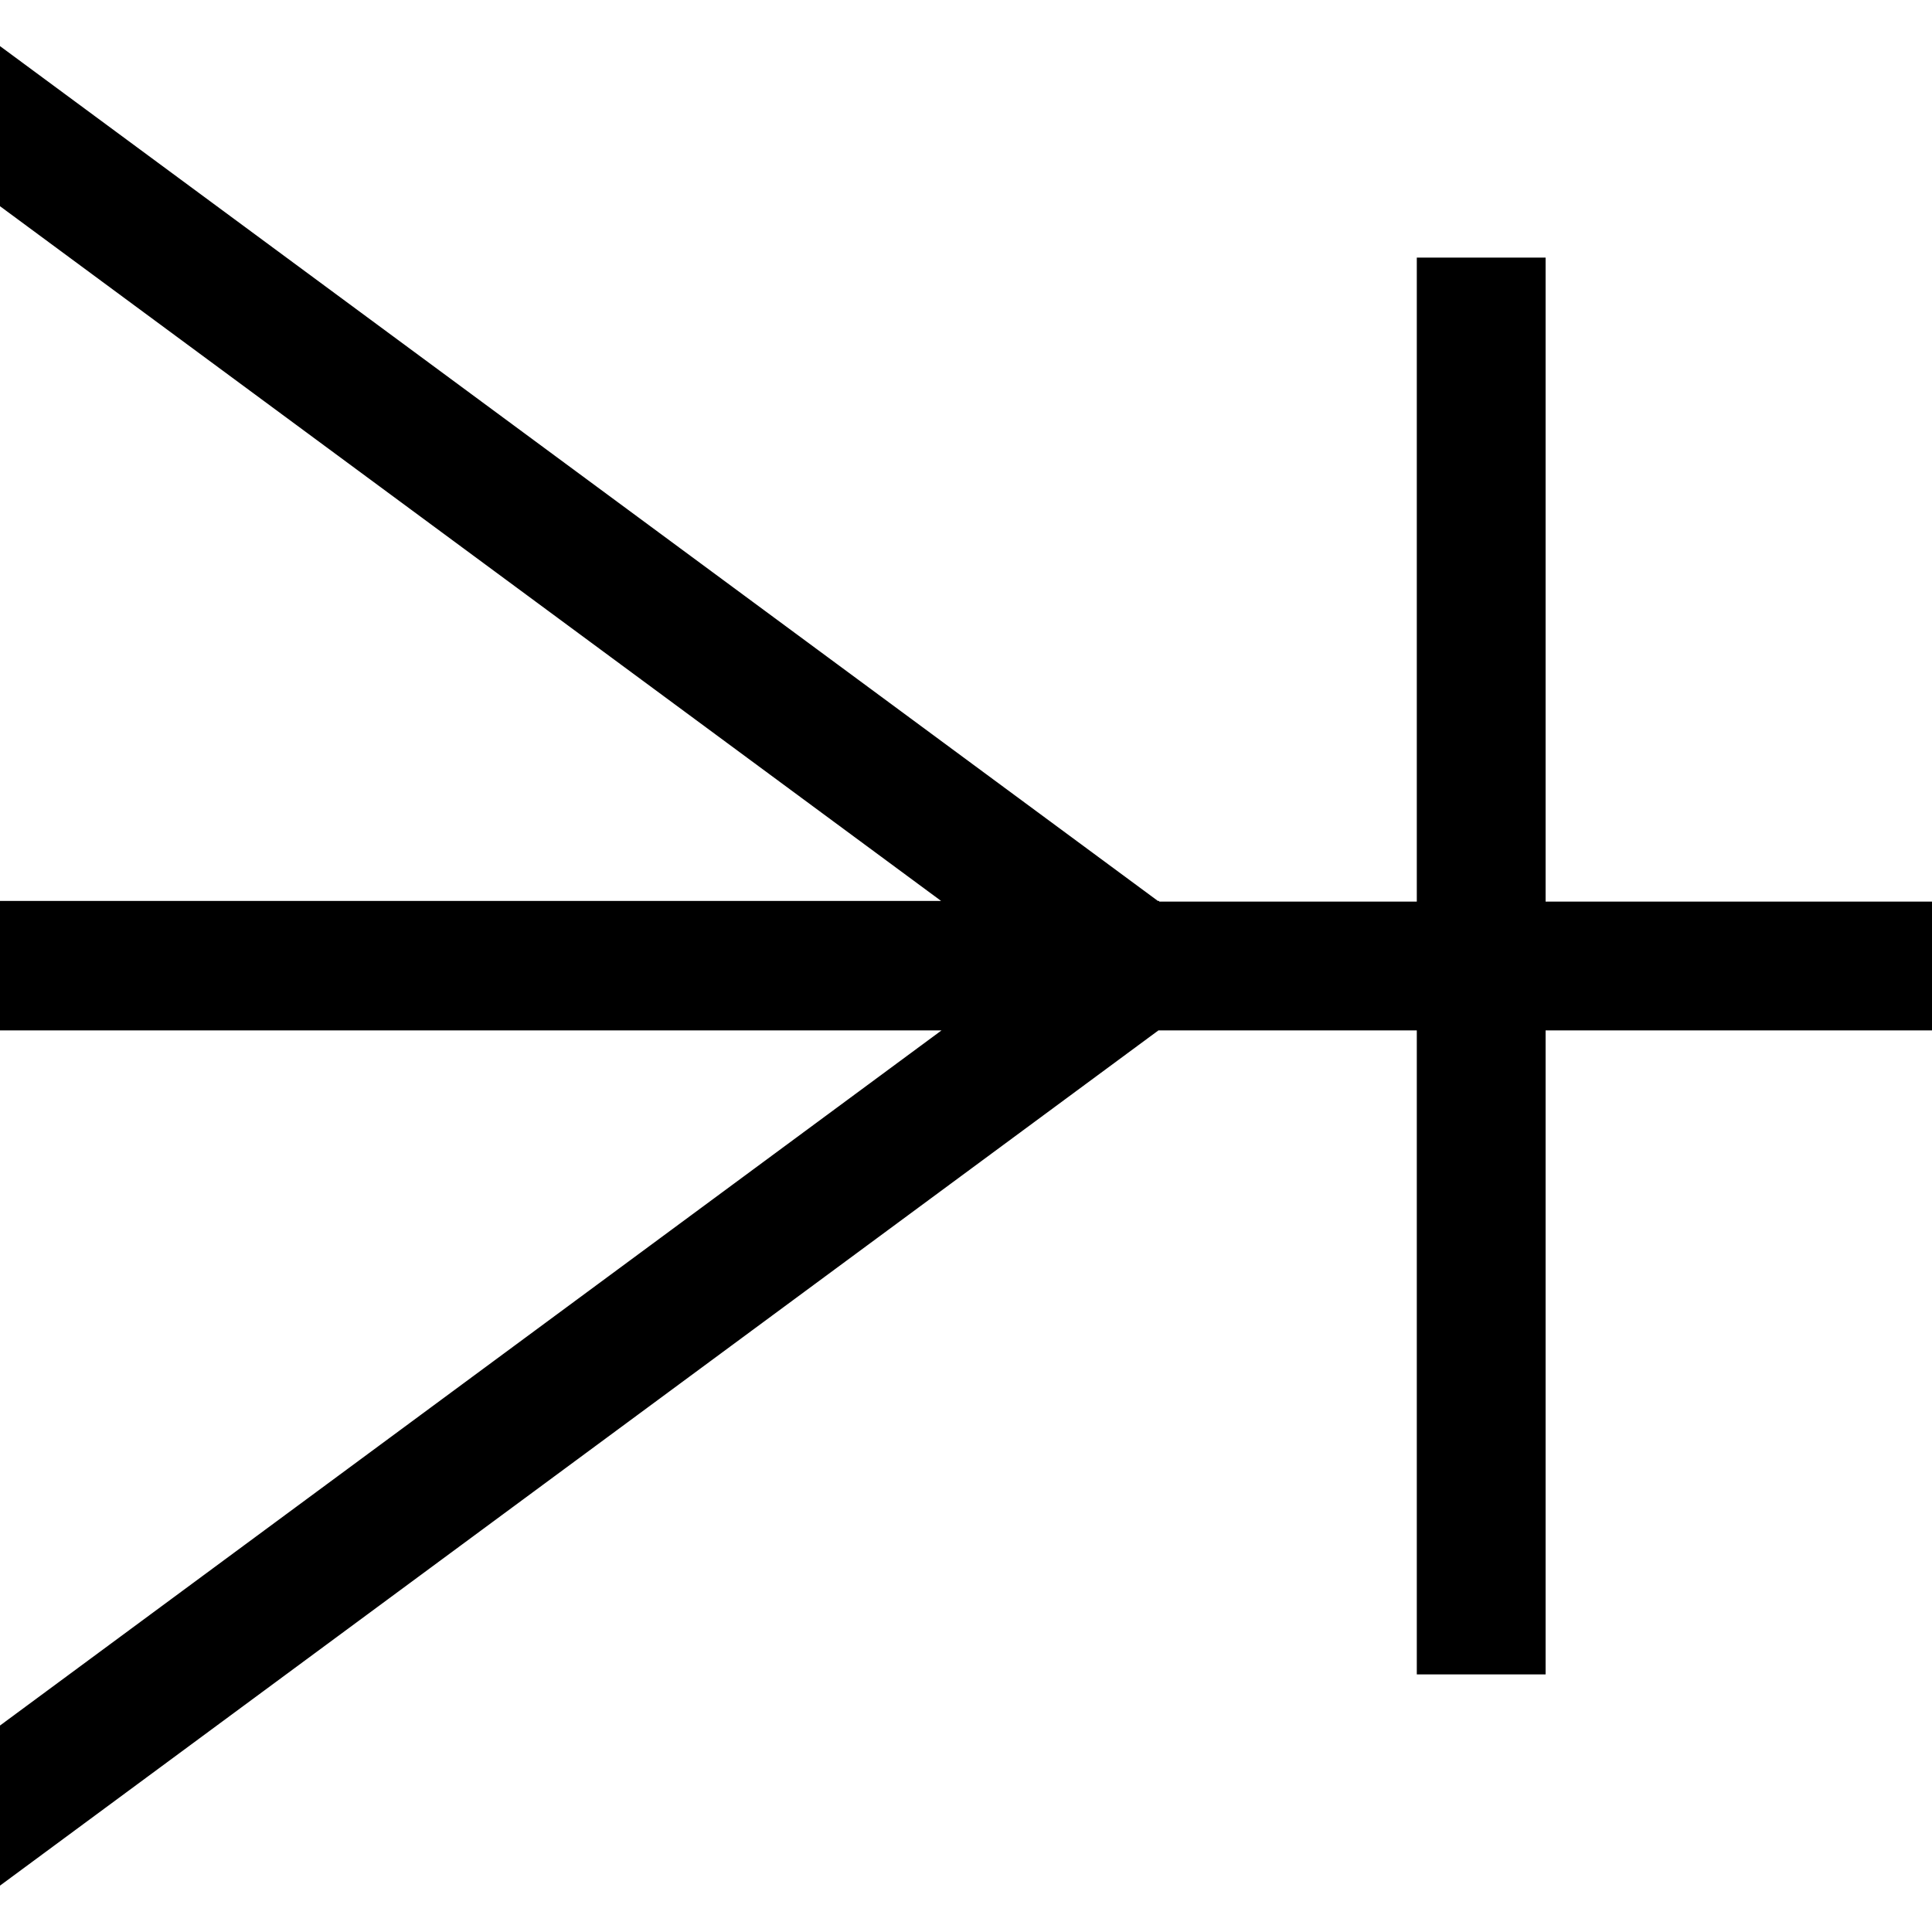<svg width="15" height="15" viewBox="0 0 15 15" xmlns="http://www.w3.org/2000/svg">
    <path fill-rule="evenodd" clip-rule="evenodd"
        d="M9 7V6.995H8.99L0 0.358V1.601L7.307 6.995H0V7V7.995V8H7.31L0 13.397V14.64L8.994 8H9V8H11V13H12V8H15V8V7V7H12V2H11V7H9Z"
    />
</svg>